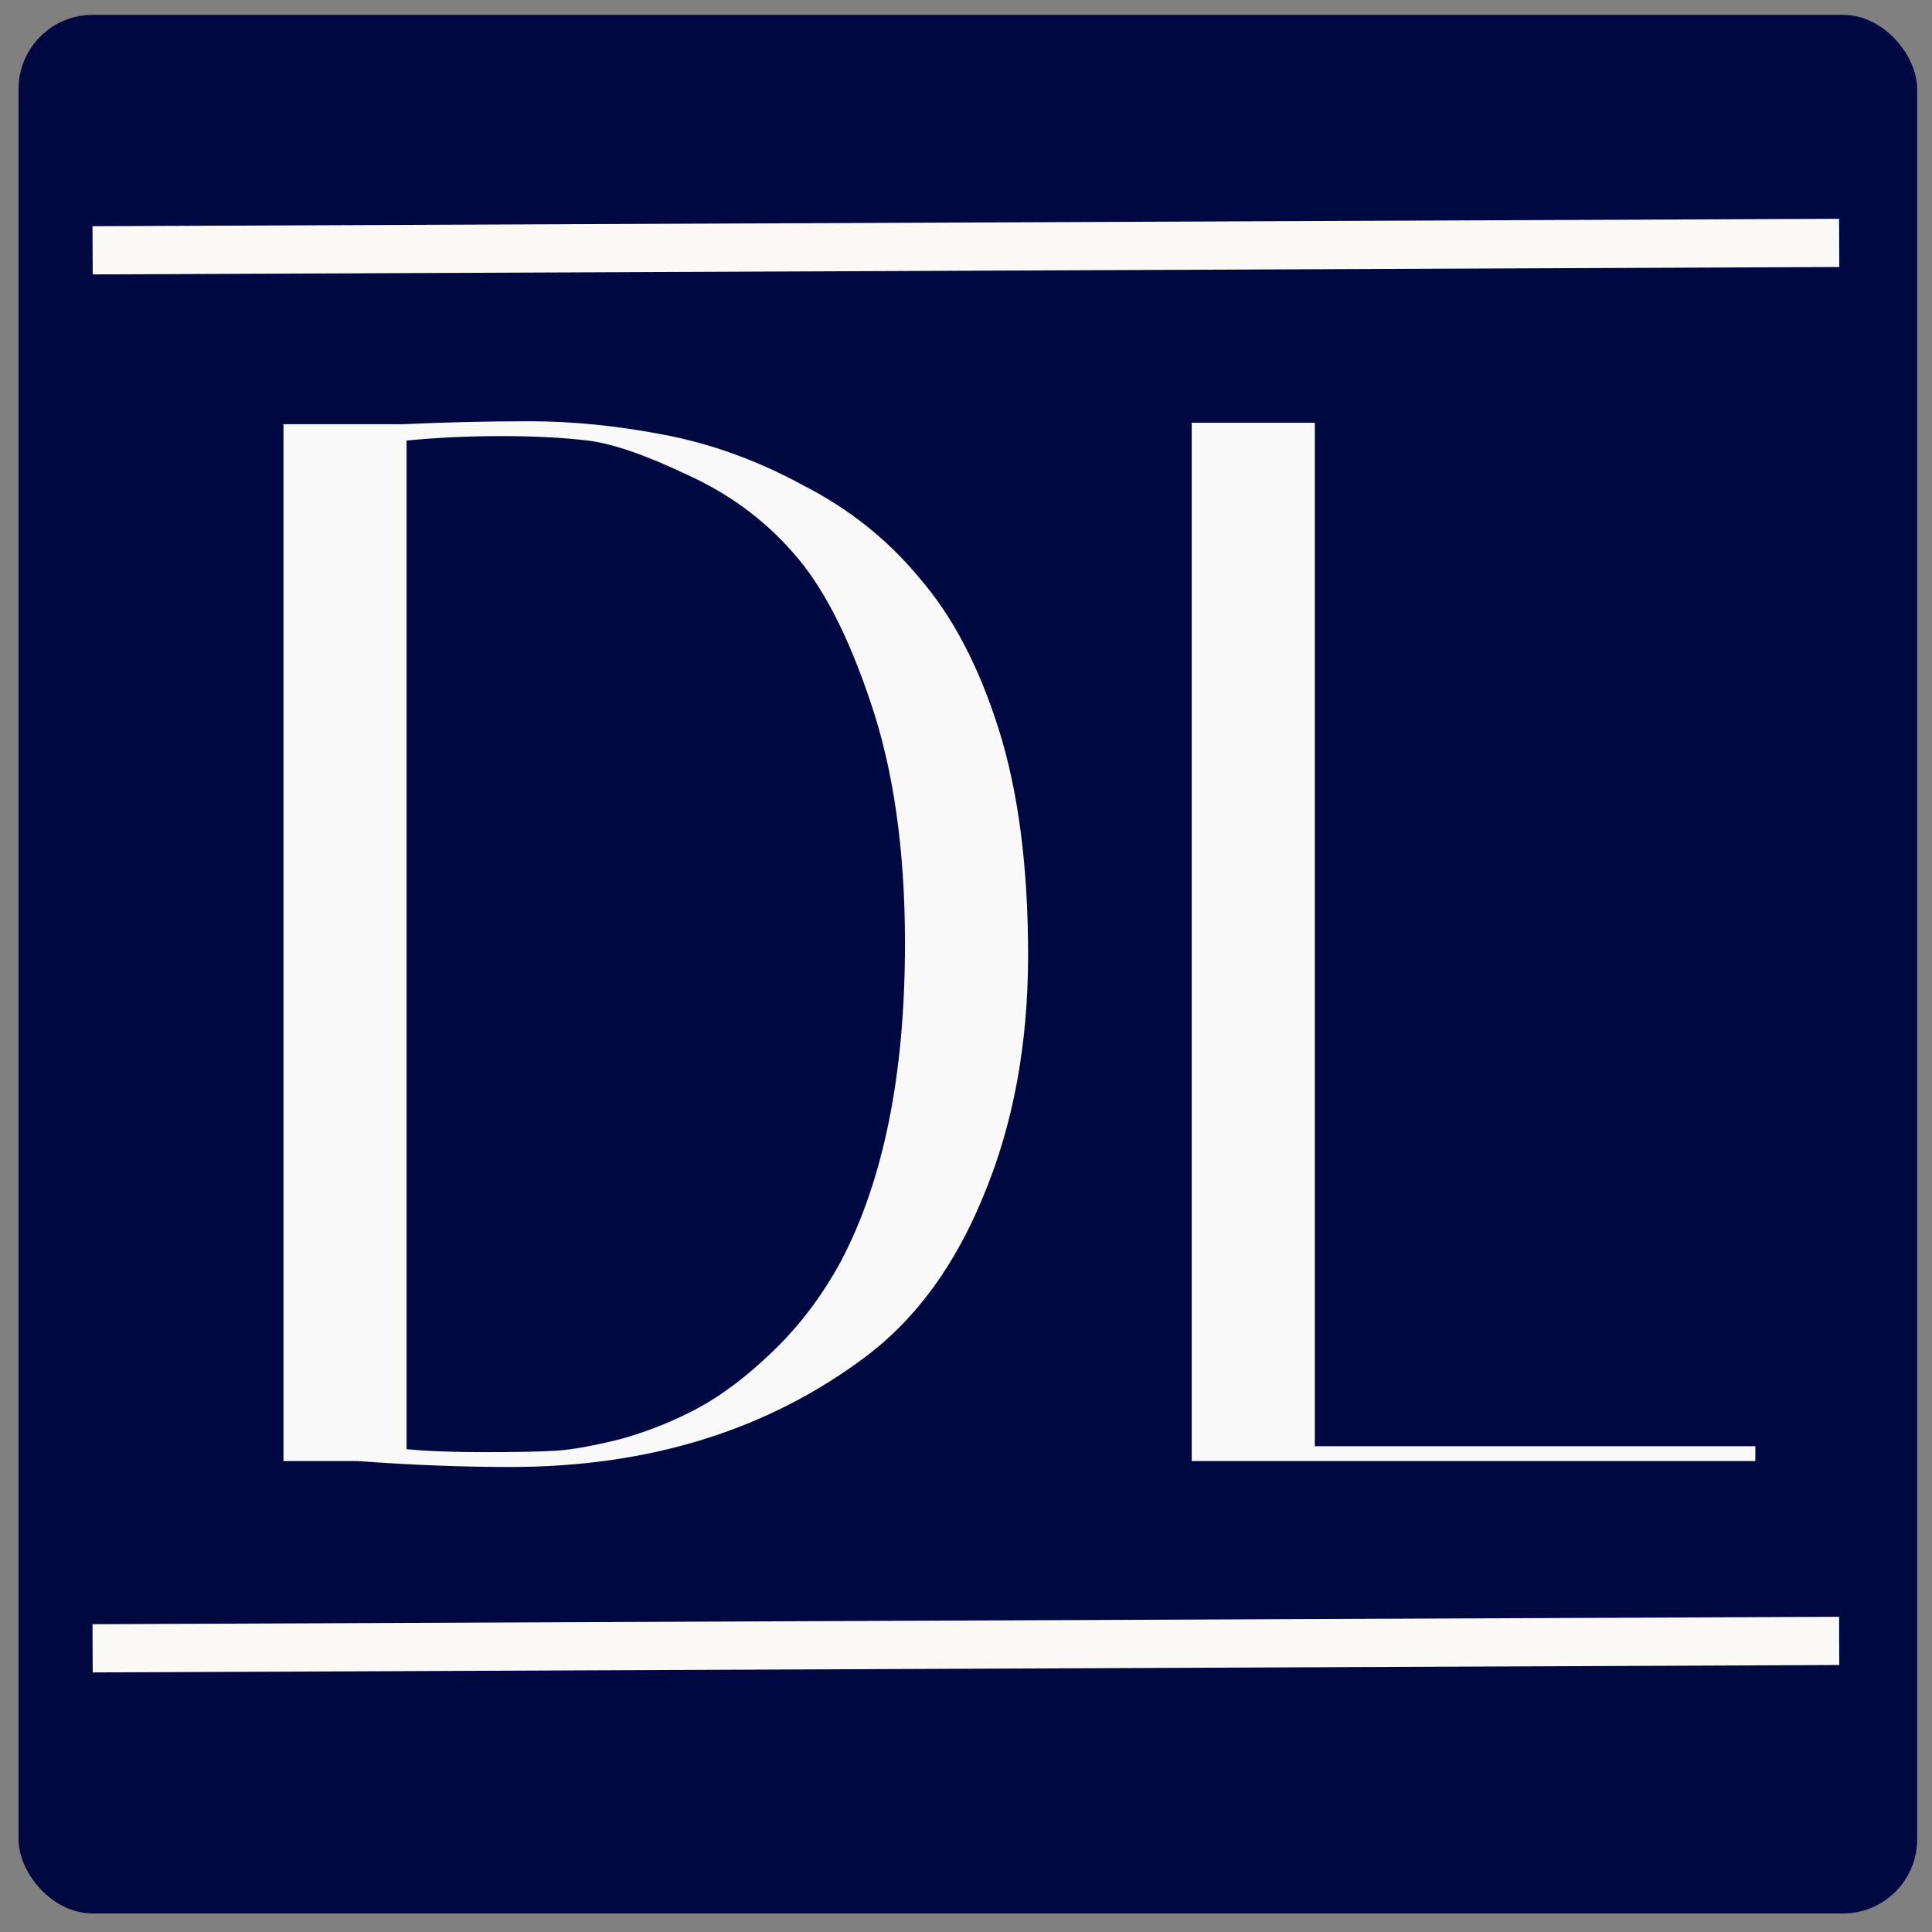 <svg width="521" height="521" viewBox="0 0 521 521" fill="none" xmlns="http://www.w3.org/2000/svg">
    <rect x="0" y="0" width="521" height="521" fill="#808080" stroke="none"/>
    <g clip-path="url(#clip0_462_76)">
    <rect x="5" y="4" width="512" height="512" rx="20" fill="#000842"/>
    <path d="M108.445 114.4C120.179 113.867 131.645 113.6 142.845 113.6C154.312 113.6 166.312 114.8 178.845 117.2C191.645 119.6 204.179 124.133 216.445 130.8C228.979 137.2 239.512 145.6 248.045 156C256.845 166.133 263.912 179.6 269.245 196.4C274.579 213.2 277.245 233.6 277.245 257.6C277.245 281.6 273.245 303.2 265.245 322.4C257.512 341.333 246.845 355.867 233.245 366C206.845 385.733 174.979 395.6 137.645 395.6C124.579 395.6 110.845 395.067 96.445 394H76.445V114.4H108.445ZM109.645 390.8C115.245 391.333 122.312 391.6 130.845 391.6C139.379 391.6 145.779 391.467 150.045 391.2C154.312 390.933 160.179 389.867 167.645 388C175.112 385.867 182.045 383.067 188.445 379.6C194.845 376.133 201.512 371.067 208.445 364.4C215.645 357.467 221.779 349.333 226.845 340C238.312 318.133 244.045 289.6 244.045 254.4C244.045 229.333 240.979 207.733 234.845 189.6C228.712 171.2 221.645 157.6 213.645 148.8C205.912 140 196.445 133.067 185.245 128C174.045 122.667 165.112 119.6 158.445 118.8C151.779 118 144.045 117.6 135.245 117.6C126.445 117.6 117.912 118 109.645 118.8V390.8ZM473.367 394H321.367V114H354.567V390H473.367V394Z" fill="#F9F9F9"/>
    <line x1="24.972" y1="67.5" x2="495.972" y2="65.5" stroke="#FAF9F5" stroke-width="13"/>
    <line x1="24.972" y1="444.5" x2="495.972" y2="442.5" stroke="#FAF9F5" stroke-width="13"/>
    </g>
    <defs>
    <clipPath id="clip0_462_76">
    <rect width="521" height="521" fill="white"/>
    </clipPath>
    </defs>
</svg>
